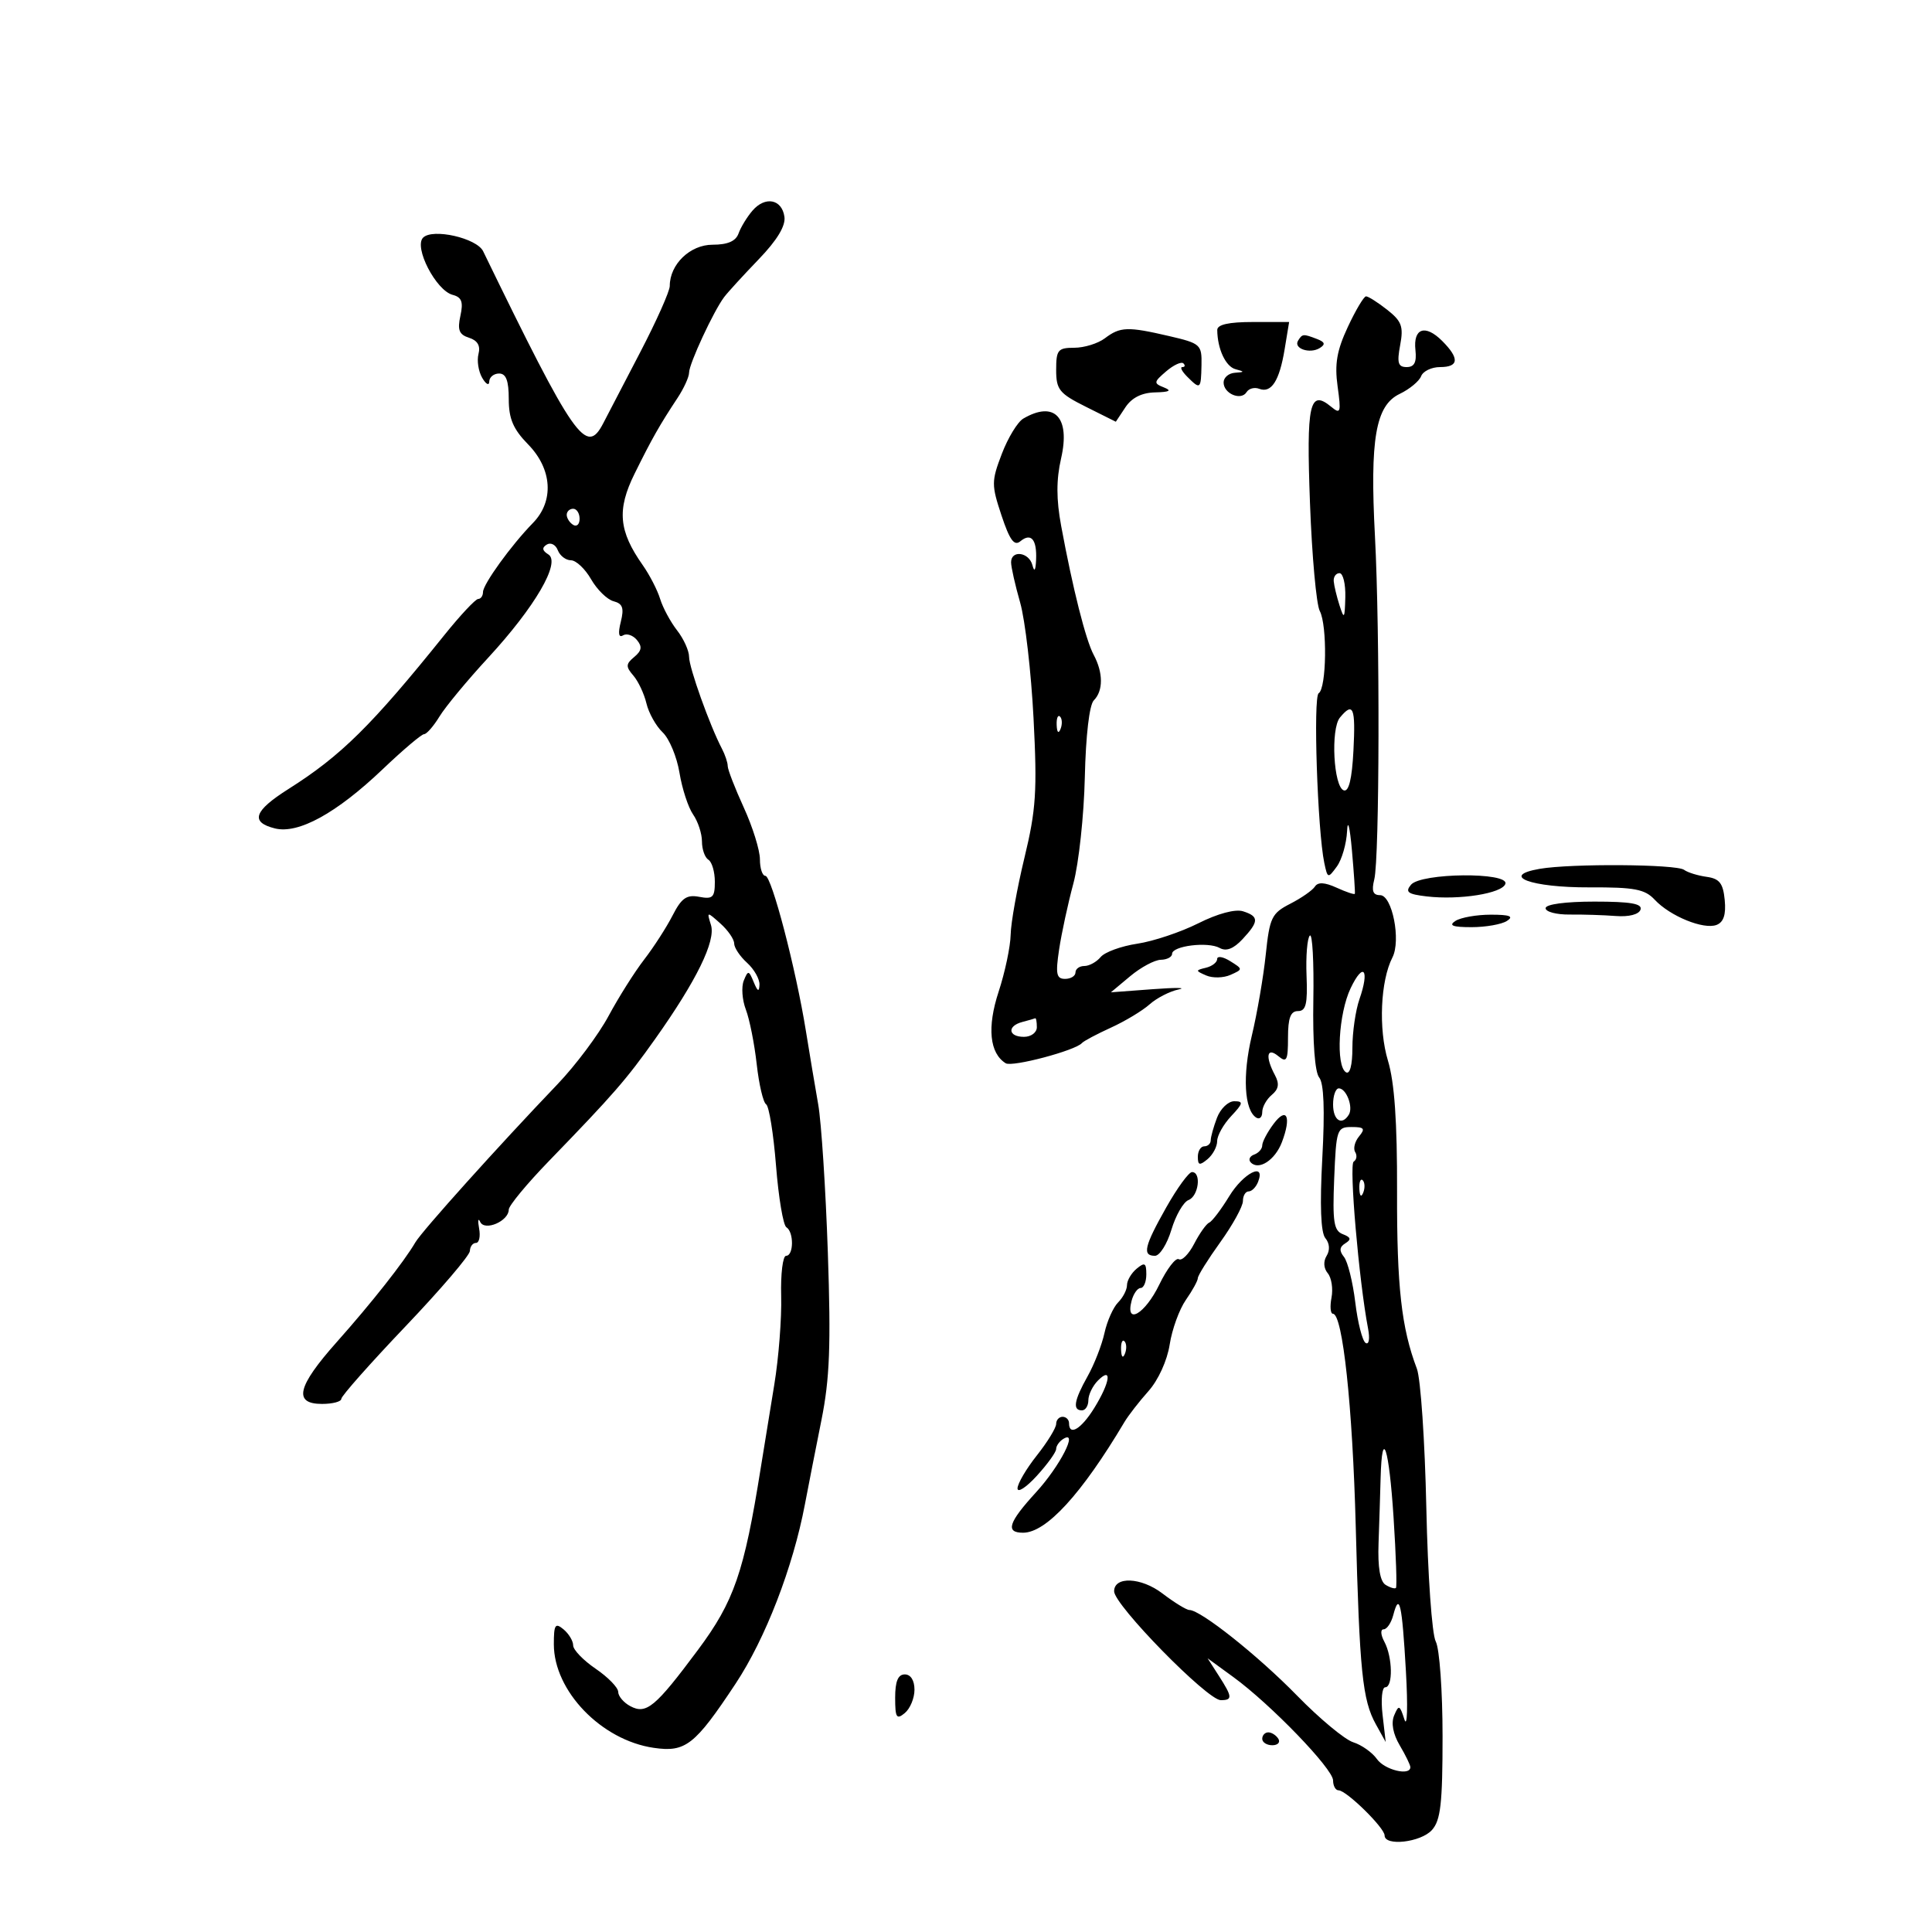 <svg xmlns="http://www.w3.org/2000/svg" width="300" height="300" viewBox="0 0 300 300" version="1.1">
	<path d="M 116.840 32.713 C 115.995 33.696, 115.025 35.288, 114.683 36.250 C 114.256 37.454, 112.997 38, 110.646 38 C 107.157 38, 104 41.044, 104 44.408 C 104 45.221, 101.936 49.849, 99.413 54.693 C 96.890 59.537, 94.303 64.509, 93.663 65.742 C 91.033 70.812, 89.213 68.201, 75.022 39.014 C 74.027 36.967, 67.185 35.415, 65.701 36.899 C 64.222 38.378, 67.700 45.109, 70.293 45.787 C 71.696 46.154, 71.965 46.884, 71.490 49.043 C 71.008 51.242, 71.290 51.957, 72.837 52.448 C 74.150 52.865, 74.632 53.690, 74.302 54.953 C 74.031 55.989, 74.289 57.661, 74.874 58.668 C 75.460 59.676, 75.953 59.938, 75.970 59.250 C 75.986 58.563, 76.675 58, 77.500 58 C 78.581 58, 79 59.107, 79 61.966 C 79 65.023, 79.687 66.634, 82 69 C 85.761 72.847, 86.066 77.818, 82.750 81.211 C 79.385 84.654, 75 90.721, 75 91.933 C 75 92.520, 74.662 93.003, 74.250 93.007 C 73.838 93.011, 71.475 95.533, 69 98.612 C 57.700 112.671, 52.953 117.358, 44.787 122.520 C 39.420 125.913, 38.816 127.665, 42.679 128.634 C 46.313 129.546, 52.245 126.288, 59.442 119.428 C 62.574 116.443, 65.459 114, 65.853 114 C 66.246 114, 67.325 112.763, 68.248 111.250 C 69.172 109.738, 72.566 105.641, 75.791 102.148 C 83.073 94.257, 87.119 87.309, 85.143 86.088 C 84.191 85.500, 84.119 85.045, 84.900 84.562 C 85.513 84.183, 86.284 84.577, 86.614 85.437 C 86.944 86.296, 87.862 87, 88.653 87 C 89.445 87, 90.854 88.325, 91.783 89.945 C 92.713 91.565, 94.285 93.103, 95.277 93.362 C 96.691 93.732, 96.932 94.422, 96.394 96.566 C 95.948 98.344, 96.069 99.075, 96.741 98.660 C 97.309 98.309, 98.280 98.632, 98.899 99.378 C 99.751 100.405, 99.651 101.045, 98.487 102.011 C 97.168 103.105, 97.148 103.516, 98.340 104.893 C 99.105 105.777, 100.022 107.725, 100.378 109.222 C 100.733 110.720, 101.868 112.745, 102.898 113.722 C 103.929 114.700, 105.105 117.525, 105.511 120 C 105.918 122.475, 106.869 125.388, 107.625 126.473 C 108.381 127.557, 109 129.443, 109 130.663 C 109 131.884, 109.450 133.160, 110 133.500 C 110.550 133.840, 111 135.379, 111 136.920 C 111 139.346, 110.675 139.660, 108.578 139.260 C 106.622 138.886, 105.827 139.441, 104.441 142.148 C 103.498 143.992, 101.510 147.075, 100.024 149 C 98.538 150.925, 96.049 154.870, 94.493 157.767 C 92.937 160.664, 89.377 165.424, 86.582 168.345 C 77.414 177.927, 65.520 191.157, 64.500 192.908 C 62.751 195.911, 57.704 202.312, 52.268 208.420 C 46.146 215.300, 45.507 218, 50 218 C 51.650 218, 53 217.644, 53 217.209 C 53 216.773, 57.484 211.711, 62.964 205.959 C 68.445 200.206, 72.945 194.938, 72.964 194.250 C 72.984 193.563, 73.408 193, 73.906 193 C 74.405 193, 74.625 191.987, 74.395 190.750 C 74.166 189.512, 74.244 189.059, 74.570 189.742 C 75.274 191.220, 79 189.609, 79 187.828 C 79 187.221, 81.813 183.822, 85.250 180.273 C 95.263 169.936, 97.256 167.646, 101.737 161.324 C 108.157 152.267, 111.169 146.116, 110.399 143.638 C 109.742 141.523, 109.758 141.521, 111.867 143.405 C 113.040 144.453, 114 145.845, 114 146.500 C 114 147.155, 114.900 148.505, 116 149.500 C 117.100 150.495, 117.968 152.028, 117.930 152.905 C 117.878 154.082, 117.644 153.975, 117.037 152.500 C 116.277 150.651, 116.160 150.633, 115.493 152.268 C 115.097 153.240, 115.242 155.265, 115.816 156.768 C 116.390 158.271, 117.148 162.080, 117.500 165.234 C 117.852 168.388, 118.510 171.197, 118.963 171.477 C 119.416 171.757, 120.108 176.042, 120.500 181 C 120.892 185.958, 121.615 190.262, 122.107 190.566 C 123.293 191.299, 123.258 195, 122.065 195 C 121.551 195, 121.207 197.813, 121.300 201.250 C 121.393 204.688, 120.912 210.875, 120.232 215 C 119.551 219.125, 118.598 224.994, 118.112 228.042 C 115.545 244.155, 113.985 248.667, 108.383 256.191 C 101.743 265.108, 100.355 266.261, 97.862 264.926 C 96.838 264.378, 95.997 263.383, 95.993 262.715 C 95.989 262.047, 94.414 260.429, 92.493 259.121 C 90.572 257.813, 89 256.180, 89 255.494 C 89 254.807, 88.325 253.685, 87.500 253 C 86.214 251.933, 86 252.265, 86 255.320 C 86 262.568, 93.365 270.210, 101.500 271.402 C 106.453 272.128, 107.886 271.007, 114.219 261.447 C 118.851 254.455, 123.132 243.379, 124.987 233.586 C 125.517 230.789, 126.673 224.900, 127.555 220.500 C 128.840 214.093, 129.038 208.915, 128.547 194.500 C 128.209 184.600, 127.537 174.250, 127.052 171.500 C 126.568 168.750, 125.704 163.597, 125.133 160.050 C 123.584 150.422, 119.815 136, 118.848 136 C 118.382 136, 118 134.846, 118 133.436 C 118 132.026, 116.875 128.412, 115.500 125.406 C 114.125 122.400, 113 119.498, 113 118.957 C 113 118.416, 112.591 117.191, 112.090 116.236 C 110.213 112.654, 107 103.669, 107 102.002 C 107 101.049, 106.162 99.197, 105.138 97.885 C 104.113 96.573, 102.929 94.375, 102.506 93 C 102.084 91.625, 100.865 89.261, 99.798 87.746 C 96.067 82.450, 95.773 79.149, 98.534 73.563 C 101.225 68.119, 102.414 66.023, 105.210 61.790 C 106.194 60.300, 107 58.530, 107 57.856 C 107 56.494, 110.821 48.273, 112.454 46.121 C 113.029 45.363, 115.438 42.730, 117.806 40.269 C 120.667 37.297, 122.010 35.079, 121.806 33.658 C 121.413 30.912, 118.815 30.417, 116.840 32.713 M 209.290 50.768 C 207.581 54.428, 207.221 56.519, 207.702 60 C 208.264 64.065, 208.167 64.371, 206.706 63.164 C 203.339 60.384, 202.838 62.661, 203.414 78.139 C 203.719 86.353, 204.402 93.883, 204.932 94.872 C 206.118 97.090, 205.989 106.889, 204.762 107.647 C 203.889 108.187, 204.579 128.971, 205.637 133.999 C 206.146 136.417, 206.209 136.435, 207.581 134.558 C 208.362 133.491, 209.078 131.016, 209.173 129.059 C 209.269 127.070, 209.600 128.368, 209.923 132 C 210.240 135.575, 210.446 138.629, 210.379 138.787 C 210.313 138.946, 209.043 138.521, 207.558 137.844 C 205.696 136.996, 204.646 136.941, 204.178 137.667 C 203.805 138.247, 202.083 139.447, 200.351 140.334 C 197.465 141.812, 197.148 142.471, 196.546 148.223 C 196.185 151.675, 195.211 157.344, 194.381 160.820 C 192.912 166.972, 193.208 172.393, 195.077 173.548 C 195.585 173.861, 196 173.472, 196 172.681 C 196 171.891, 196.666 170.693, 197.479 170.017 C 198.553 169.126, 198.690 168.290, 197.979 166.961 C 196.432 164.071, 196.707 162.512, 198.500 164 C 199.792 165.072, 200 164.673, 200 161.122 C 200 158.064, 200.400 157, 201.551 157 C 202.792 157, 203.058 155.899, 202.880 151.504 C 202.758 148.482, 202.987 145.680, 203.389 145.278 C 203.790 144.876, 204.036 149.373, 203.935 155.271 C 203.822 161.823, 204.175 166.506, 204.842 167.310 C 205.571 168.188, 205.733 172.337, 205.328 179.793 C 204.927 187.193, 205.087 191.400, 205.804 192.264 C 206.464 193.059, 206.541 194.125, 206 195 C 205.462 195.871, 205.530 196.934, 206.175 197.711 C 206.758 198.414, 207.020 200.116, 206.756 201.494 C 206.493 202.872, 206.593 204, 206.979 204 C 208.487 204, 210.032 218.400, 210.518 237 C 211.107 259.559, 211.558 263.991, 213.648 267.755 L 215.171 270.500 214.681 266.250 C 214.411 263.913, 214.597 262, 215.095 262 C 216.327 262, 216.240 257.317, 214.965 254.934 C 214.381 253.844, 214.330 253, 214.848 253 C 215.353 253, 216.026 252.007, 216.344 250.794 C 217.295 247.157, 217.708 248.990, 218.309 259.500 C 218.625 265.022, 218.521 268.380, 218.078 267 C 217.352 264.739, 217.200 264.678, 216.488 266.361 C 215.988 267.544, 216.302 269.241, 217.350 271.016 C 218.258 272.552, 219 274.077, 219 274.404 C 219 275.810, 215 274.839, 213.807 273.143 C 213.088 272.122, 211.429 270.948, 210.120 270.535 C 208.811 270.121, 204.891 266.862, 201.408 263.293 C 195.368 257.103, 186.433 250, 184.686 250 C 184.236 250, 182.343 248.838, 180.481 247.418 C 177.198 244.914, 173 244.732, 173 247.094 C 173 249.219, 187.477 264, 189.559 264 C 191.412 264, 191.374 263.512, 189.258 260.215 L 187.516 257.500 191.508 260.409 C 197.317 264.641, 207 274.675, 207 276.463 C 207 277.308, 207.383 278, 207.852 278 C 209.064 278, 215 283.820, 215 285.009 C 215 286.724, 220.614 286.084, 222.345 284.171 C 223.703 282.671, 224 280.054, 224 269.606 C 224 262.558, 223.527 255.985, 222.942 254.891 C 222.352 253.789, 221.704 244.588, 221.479 234.121 C 221.257 223.785, 220.597 214.071, 220.013 212.533 C 217.615 206.227, 216.893 199.777, 216.934 185.026 C 216.964 174.169, 216.537 168.052, 215.516 164.684 C 214.031 159.784, 214.357 152.293, 216.214 148.675 C 217.570 146.033, 216.182 139, 214.304 139 C 213.189 139, 212.947 138.345, 213.398 136.549 C 214.217 133.286, 214.287 98.145, 213.504 83.308 C 212.703 68.138, 213.601 62.958, 217.342 61.165 C 218.874 60.430, 220.373 59.193, 220.671 58.415 C 220.970 57.637, 222.291 57, 223.607 57 C 226.545 57, 226.654 55.654, 223.938 52.938 C 221.308 50.308, 219.418 50.954, 219.788 54.355 C 219.995 56.262, 219.616 57, 218.427 57 C 217.092 57, 216.899 56.350, 217.416 53.594 C 217.960 50.695, 217.659 49.877, 215.393 48.094 C 213.928 46.942, 212.453 46.008, 212.115 46.018 C 211.777 46.027, 210.506 48.165, 209.290 50.768 M 189.014 51.250 C 189.046 54.190, 190.322 56.924, 191.853 57.330 C 193.296 57.714, 193.283 57.782, 191.750 57.884 C 190.787 57.948, 190 58.627, 190 59.393 C 190 61.134, 192.714 62.271, 193.569 60.888 C 193.917 60.325, 194.799 60.093, 195.528 60.372 C 197.413 61.096, 198.666 59.151, 199.475 54.250 L 200.176 50 194.588 50 C 190.777 50, 189.004 50.398, 189.014 51.250 M 171.559 52.532 C 170.491 53.339, 168.354 54, 166.809 54 C 164.276 54, 164 54.337, 164 57.430 C 164 60.510, 164.473 61.096, 168.632 63.173 L 173.265 65.487 174.754 63.243 C 175.745 61.752, 177.292 60.976, 179.372 60.930 C 181.612 60.879, 182 60.662, 180.738 60.162 C 179.108 59.518, 179.134 59.330, 181.083 57.661 C 182.242 56.669, 183.447 56.114, 183.762 56.428 C 184.076 56.743, 184.001 57, 183.595 57 C 183.189 57, 183.532 57.675, 184.357 58.500 C 186.398 60.541, 186.490 60.466, 186.567 56.682 C 186.632 53.506, 186.425 53.321, 181.538 52.185 C 175.092 50.686, 173.946 50.726, 171.559 52.532 M 201.565 52.895 C 200.810 54.116, 203.384 54.998, 204.925 54.047 C 205.851 53.474, 205.743 53.115, 204.502 52.639 C 202.358 51.816, 202.224 51.828, 201.565 52.895 M 158.899 64.997 C 158.018 65.512, 156.519 67.972, 155.567 70.463 C 153.941 74.722, 153.938 75.296, 155.513 80.040 C 156.783 83.863, 157.492 84.836, 158.437 84.052 C 160.099 82.673, 161.026 83.759, 160.884 86.917 C 160.808 88.611, 160.611 88.898, 160.311 87.750 C 159.781 85.721, 157 85.359, 157 87.318 C 157 88.044, 157.634 90.856, 158.409 93.568 C 159.184 96.281, 160.119 104.367, 160.488 111.537 C 161.068 122.825, 160.879 125.728, 159.079 133.174 C 157.935 137.904, 156.970 143.287, 156.934 145.137 C 156.897 146.987, 156.056 150.975, 155.063 154 C 153.254 159.515, 153.656 163.551, 156.168 165.104 C 157.177 165.728, 166.987 163.128, 168 161.968 C 168.275 161.653, 170.300 160.576, 172.500 159.574 C 174.700 158.572, 177.400 156.947, 178.500 155.964 C 179.600 154.980, 181.625 153.937, 183 153.646 C 184.375 153.355, 182.575 153.335, 179 153.601 L 172.500 154.086 175.500 151.579 C 177.150 150.200, 179.287 149.056, 180.250 149.036 C 181.213 149.016, 182 148.601, 182 148.113 C 182 146.874, 187.578 146.184, 189.392 147.199 C 190.409 147.769, 191.545 147.331, 192.944 145.830 C 195.508 143.077, 195.521 142.300, 193.018 141.506 C 191.819 141.125, 189.076 141.861, 186.075 143.369 C 183.346 144.739, 179.078 146.166, 176.589 146.539 C 174.100 146.912, 171.545 147.844, 170.910 148.609 C 170.275 149.374, 169.135 150, 168.378 150 C 167.620 150, 167 150.450, 167 151 C 167 151.550, 166.274 152, 165.386 152 C 164.038 152, 163.885 151.252, 164.457 147.441 C 164.833 144.933, 165.829 140.321, 166.672 137.191 C 167.514 134.061, 168.314 126.641, 168.450 120.702 C 168.598 114.210, 169.156 109.444, 169.848 108.752 C 171.325 107.275, 171.317 104.458, 169.827 101.684 C 168.592 99.384, 166.585 91.429, 164.778 81.672 C 164.010 77.525, 164.007 74.496, 164.767 71.175 C 166.227 64.796, 163.733 62.171, 158.899 64.997 M 88 79.941 C 88 80.459, 88.450 81.160, 89 81.500 C 89.550 81.840, 90 81.416, 90 80.559 C 90 79.702, 89.550 79, 89 79 C 88.450 79, 88 79.423, 88 79.941 M 207.100 90.250 C 207.155 90.938, 207.560 92.625, 208 94 C 208.715 96.231, 208.811 96.097, 208.900 92.750 C 208.955 90.688, 208.550 89, 208 89 C 207.450 89, 207.045 89.563, 207.100 90.250 M 208.064 111.422 C 206.597 113.190, 207.074 122.203, 208.662 122.726 C 209.445 122.983, 209.935 120.965, 210.162 116.552 C 210.508 109.842, 210.134 108.928, 208.064 111.422 M 164.079 112.583 C 164.127 113.748, 164.364 113.985, 164.683 113.188 C 164.972 112.466, 164.936 111.603, 164.604 111.271 C 164.272 110.939, 164.036 111.529, 164.079 112.583 M 239.087 134.912 C 232.800 135.996, 237.725 137.831, 246.811 137.791 C 253.795 137.760, 255.413 138.066, 256.941 139.706 C 259.319 142.259, 264.545 144.389, 266.546 143.621 C 267.642 143.200, 268.031 142.014, 267.814 139.757 C 267.563 137.149, 267.002 136.431, 265 136.154 C 263.625 135.964, 262.050 135.475, 261.500 135.066 C 260.311 134.185, 243.960 134.072, 239.087 134.912 M 219.094 137.387 C 218.155 138.518, 218.607 138.852, 221.543 139.195 C 226.624 139.788, 233.261 138.731, 233.752 137.250 C 234.367 135.395, 220.640 135.523, 219.094 137.387 M 240 141.024 C 240 141.587, 241.688 142.032, 243.750 142.011 C 245.813 141.991, 249.032 142.092, 250.905 142.237 C 252.940 142.394, 254.482 141.997, 254.738 141.250 C 255.056 140.322, 253.212 140, 247.583 140 C 243.075 140, 240 140.415, 240 141.024 M 226 143 C 224.895 143.714, 225.553 143.969, 228.500 143.969 C 230.700 143.969, 233.175 143.533, 234 143 C 235.105 142.286, 234.447 142.031, 231.500 142.031 C 229.300 142.031, 226.825 142.467, 226 143 M 189 148.918 C 189 149.433, 188.213 150.042, 187.250 150.272 C 185.606 150.665, 185.610 150.738, 187.305 151.473 C 188.298 151.904, 189.994 151.861, 191.073 151.378 C 193.015 150.510, 193.014 150.486, 191.018 149.242 C 189.908 148.549, 189 148.404, 189 148.918 M 209.723 153.454 C 207.847 157.389, 207.396 165.509, 209 166.500 C 209.609 166.876, 210 165.393, 210 162.708 C 210 160.283, 210.491 156.891, 211.090 155.170 C 212.707 150.532, 211.713 149.283, 209.723 153.454 M 158.750 158.689 C 156.354 159.315, 156.537 161, 159 161 C 160.111 161, 161 160.333, 161 159.500 C 161 158.675, 160.887 158.052, 160.750 158.116 C 160.613 158.180, 159.713 158.438, 158.750 158.689 M 207 171.500 C 207 173.971, 208.355 174.853, 209.444 173.090 C 210.167 171.921, 209.059 169, 207.893 169 C 207.402 169, 207 170.125, 207 171.500 M 188.975 173.565 C 188.439 174.976, 188 176.551, 188 177.065 C 188 177.579, 187.550 178, 187 178 C 186.450 178, 186 178.730, 186 179.622 C 186 180.951, 186.271 181.020, 187.500 180 C 188.325 179.315, 189 178.052, 189 177.192 C 189 176.332, 189.978 174.587, 191.174 173.314 C 193.045 171.323, 193.111 171, 191.650 171 C 190.715 171, 189.512 172.154, 188.975 173.565 M 197.750 174.530 C 196.787 175.820, 196 177.317, 196 177.855 C 196 178.393, 195.438 179.034, 194.750 179.280 C 194.063 179.525, 193.818 180.068, 194.207 180.487 C 195.434 181.807, 197.990 180.155, 199.055 177.354 C 200.562 173.393, 199.810 171.767, 197.750 174.530 M 207.173 183.005 C 206.899 189.729, 207.111 191.105, 208.507 191.641 C 209.771 192.126, 209.864 192.466, 208.898 193.063 C 207.985 193.627, 207.927 194.220, 208.691 195.174 C 209.275 195.903, 210.065 199.080, 210.447 202.234 C 210.828 205.388, 211.552 208.223, 212.055 208.534 C 212.569 208.852, 212.735 207.873, 212.433 206.300 C 211.017 198.919, 209.457 180.836, 210.197 180.378 C 210.657 180.094, 210.762 179.423, 210.430 178.887 C 210.099 178.351, 210.372 177.257, 211.036 176.456 C 212.037 175.251, 211.836 175.001, 209.872 175.003 C 207.601 175.006, 207.486 175.347, 207.173 183.005 M 181.095 187.485 C 177.680 193.536, 177.339 195, 179.342 195 C 180.080 195, 181.230 193.176, 181.898 190.947 C 182.566 188.718, 183.762 186.645, 184.556 186.340 C 186.118 185.741, 186.583 182, 185.095 182 C 184.598 182, 182.798 184.468, 181.095 187.485 M 190.874 185.750 C 189.615 187.813, 188.219 189.653, 187.772 189.840 C 187.324 190.028, 186.273 191.505, 185.436 193.123 C 184.600 194.741, 183.525 195.824, 183.048 195.530 C 182.571 195.235, 181.200 197.020, 180.001 199.497 C 177.803 204.038, 174.705 205.846, 175.710 202 C 175.998 200.900, 176.631 200, 177.117 200 C 177.602 200, 178 199.045, 178 197.878 C 178 196.104, 177.753 195.960, 176.500 197 C 175.675 197.685, 175 198.833, 175 199.551 C 175 200.269, 174.380 201.477, 173.622 202.235 C 172.864 202.993, 171.910 205.132, 171.502 206.989 C 171.095 208.846, 169.915 211.871, 168.880 213.713 C 166.775 217.461, 166.519 219, 168 219 C 168.550 219, 169 218.293, 169 217.429 C 169 216.564, 169.675 215.182, 170.500 214.357 C 172.733 212.124, 172.393 214.629, 169.918 218.632 C 167.901 221.896, 166 223.045, 166 221 C 166 220.450, 165.550 220, 165 220 C 164.450 220, 164 220.498, 164 221.106 C 164 221.714, 162.650 223.917, 161 226 C 159.350 228.083, 158 230.386, 158 231.117 C 158 231.848, 159.350 230.968, 161 229.161 C 162.650 227.355, 164 225.481, 164 224.997 C 164 224.514, 164.498 223.810, 165.107 223.434 C 167.518 221.944, 164.604 227.648, 160.870 231.728 C 156.581 236.413, 156.074 238, 158.865 238 C 162.454 238, 167.962 231.985, 174.602 220.815 C 175.208 219.796, 176.888 217.632, 178.336 216.008 C 179.861 214.296, 181.246 211.255, 181.628 208.777 C 181.992 206.425, 183.124 203.306, 184.144 201.846 C 185.165 200.386, 186 198.864, 186 198.465 C 186 198.066, 187.575 195.547, 189.500 192.867 C 191.425 190.188, 193 187.321, 193 186.498 C 193 185.674, 193.402 185, 193.893 185 C 194.384 185, 195.045 184.325, 195.362 183.500 C 196.557 180.385, 193.087 182.125, 190.874 185.750 M 211.079 184.583 C 211.127 185.748, 211.364 185.985, 211.683 185.188 C 211.972 184.466, 211.936 183.603, 211.604 183.271 C 211.272 182.939, 211.036 183.529, 211.079 184.583 M 174.079 209.583 C 174.127 210.748, 174.364 210.985, 174.683 210.188 C 174.972 209.466, 174.936 208.603, 174.604 208.271 C 174.272 207.939, 174.036 208.529, 174.079 209.583 M 214.381 229.500 C 214.315 231.975, 214.171 236.541, 214.060 239.647 C 213.926 243.373, 214.297 245.565, 215.150 246.092 C 215.860 246.532, 216.586 246.748, 216.761 246.573 C 216.936 246.397, 216.770 241.472, 216.392 235.627 C 215.690 224.762, 214.595 221.425, 214.381 229.500 M 139 263.622 C 139 266.729, 139.214 267.068, 140.500 266 C 141.325 265.315, 142 263.685, 142 262.378 C 142 260.931, 141.413 260, 140.500 260 C 139.443 260, 139 261.069, 139 263.622 M 196 270 C 196 270.550, 196.702 271, 197.559 271 C 198.416 271, 198.840 270.550, 198.500 270 C 198.160 269.450, 197.459 269, 196.941 269 C 196.423 269, 196 269.450, 196 270" stroke="none" fill="black" fill-rule="evenodd"/>
</svg>